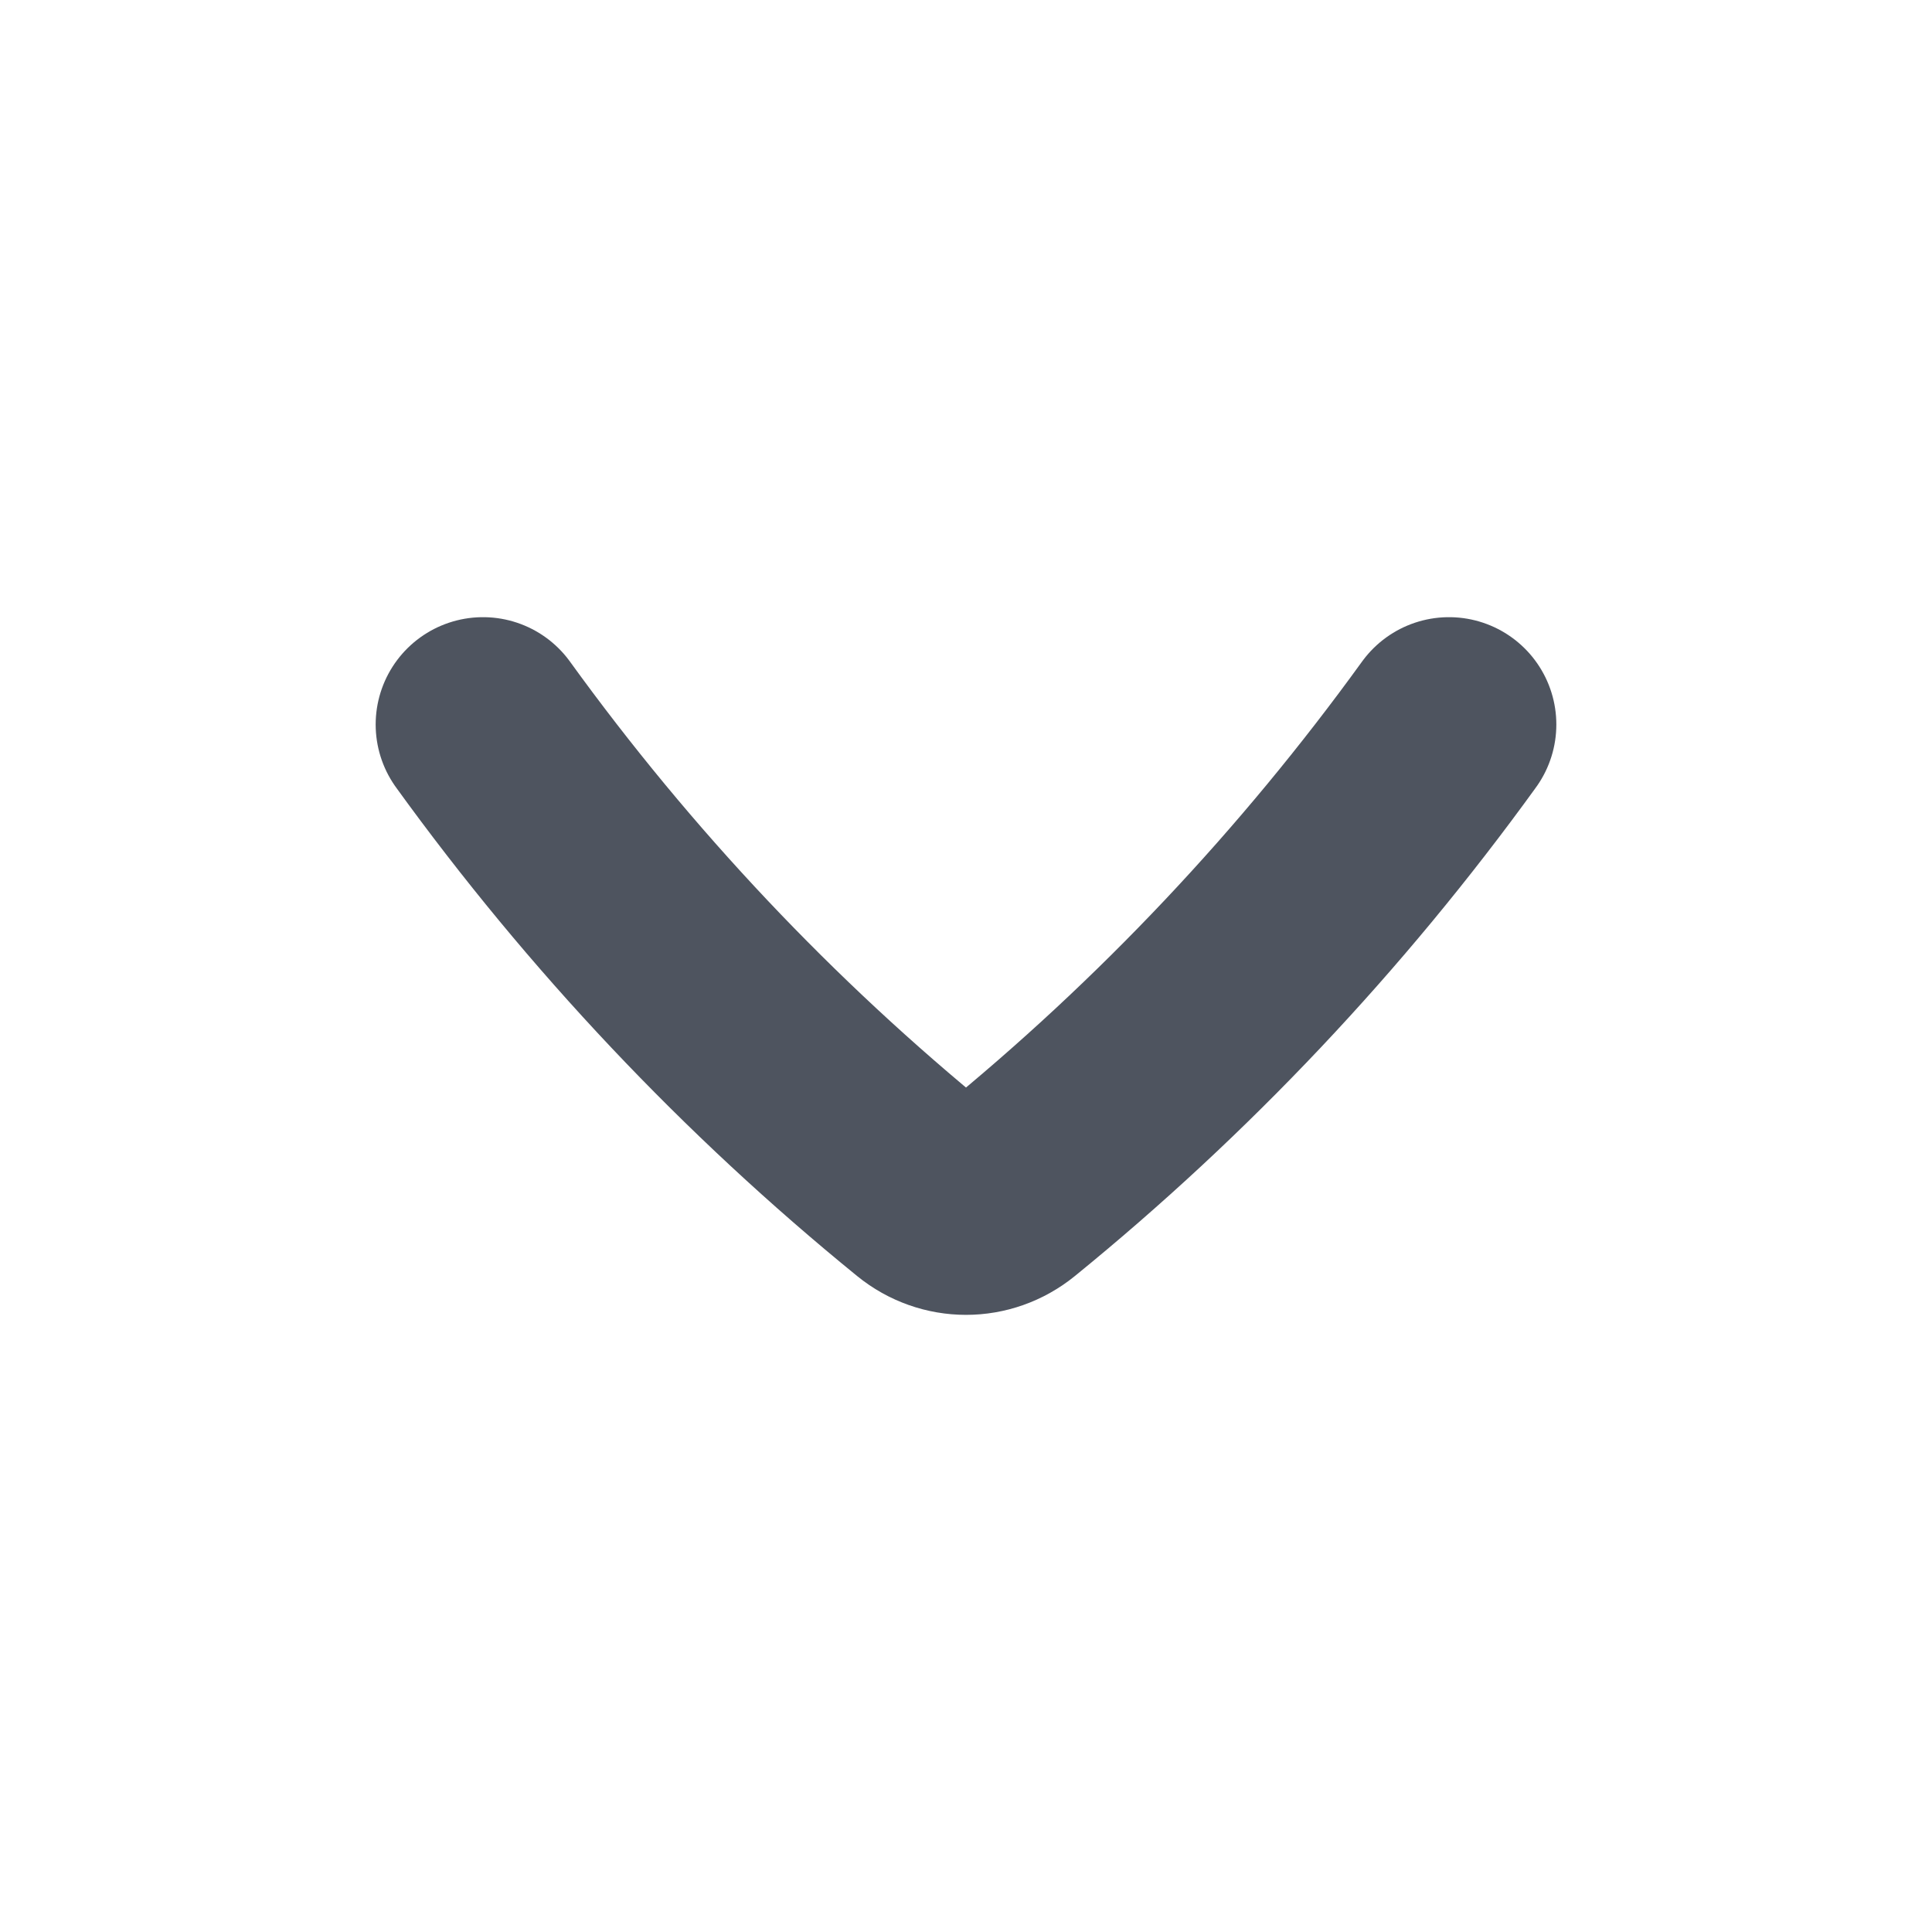 <svg width="18" height="18" viewBox="0 0 18 18" fill="none" xmlns="http://www.w3.org/2000/svg">
<path d="M13.5 6.75C12.317 8.386 10.933 9.852 9.383 11.113C9.158 11.296 8.842 11.296 8.617 11.113C7.067 9.852 5.683 8.386 4.5 6.75" stroke="#4E545F" stroke-width="2" stroke-linecap="round" stroke-linejoin="round"/>
</svg>
